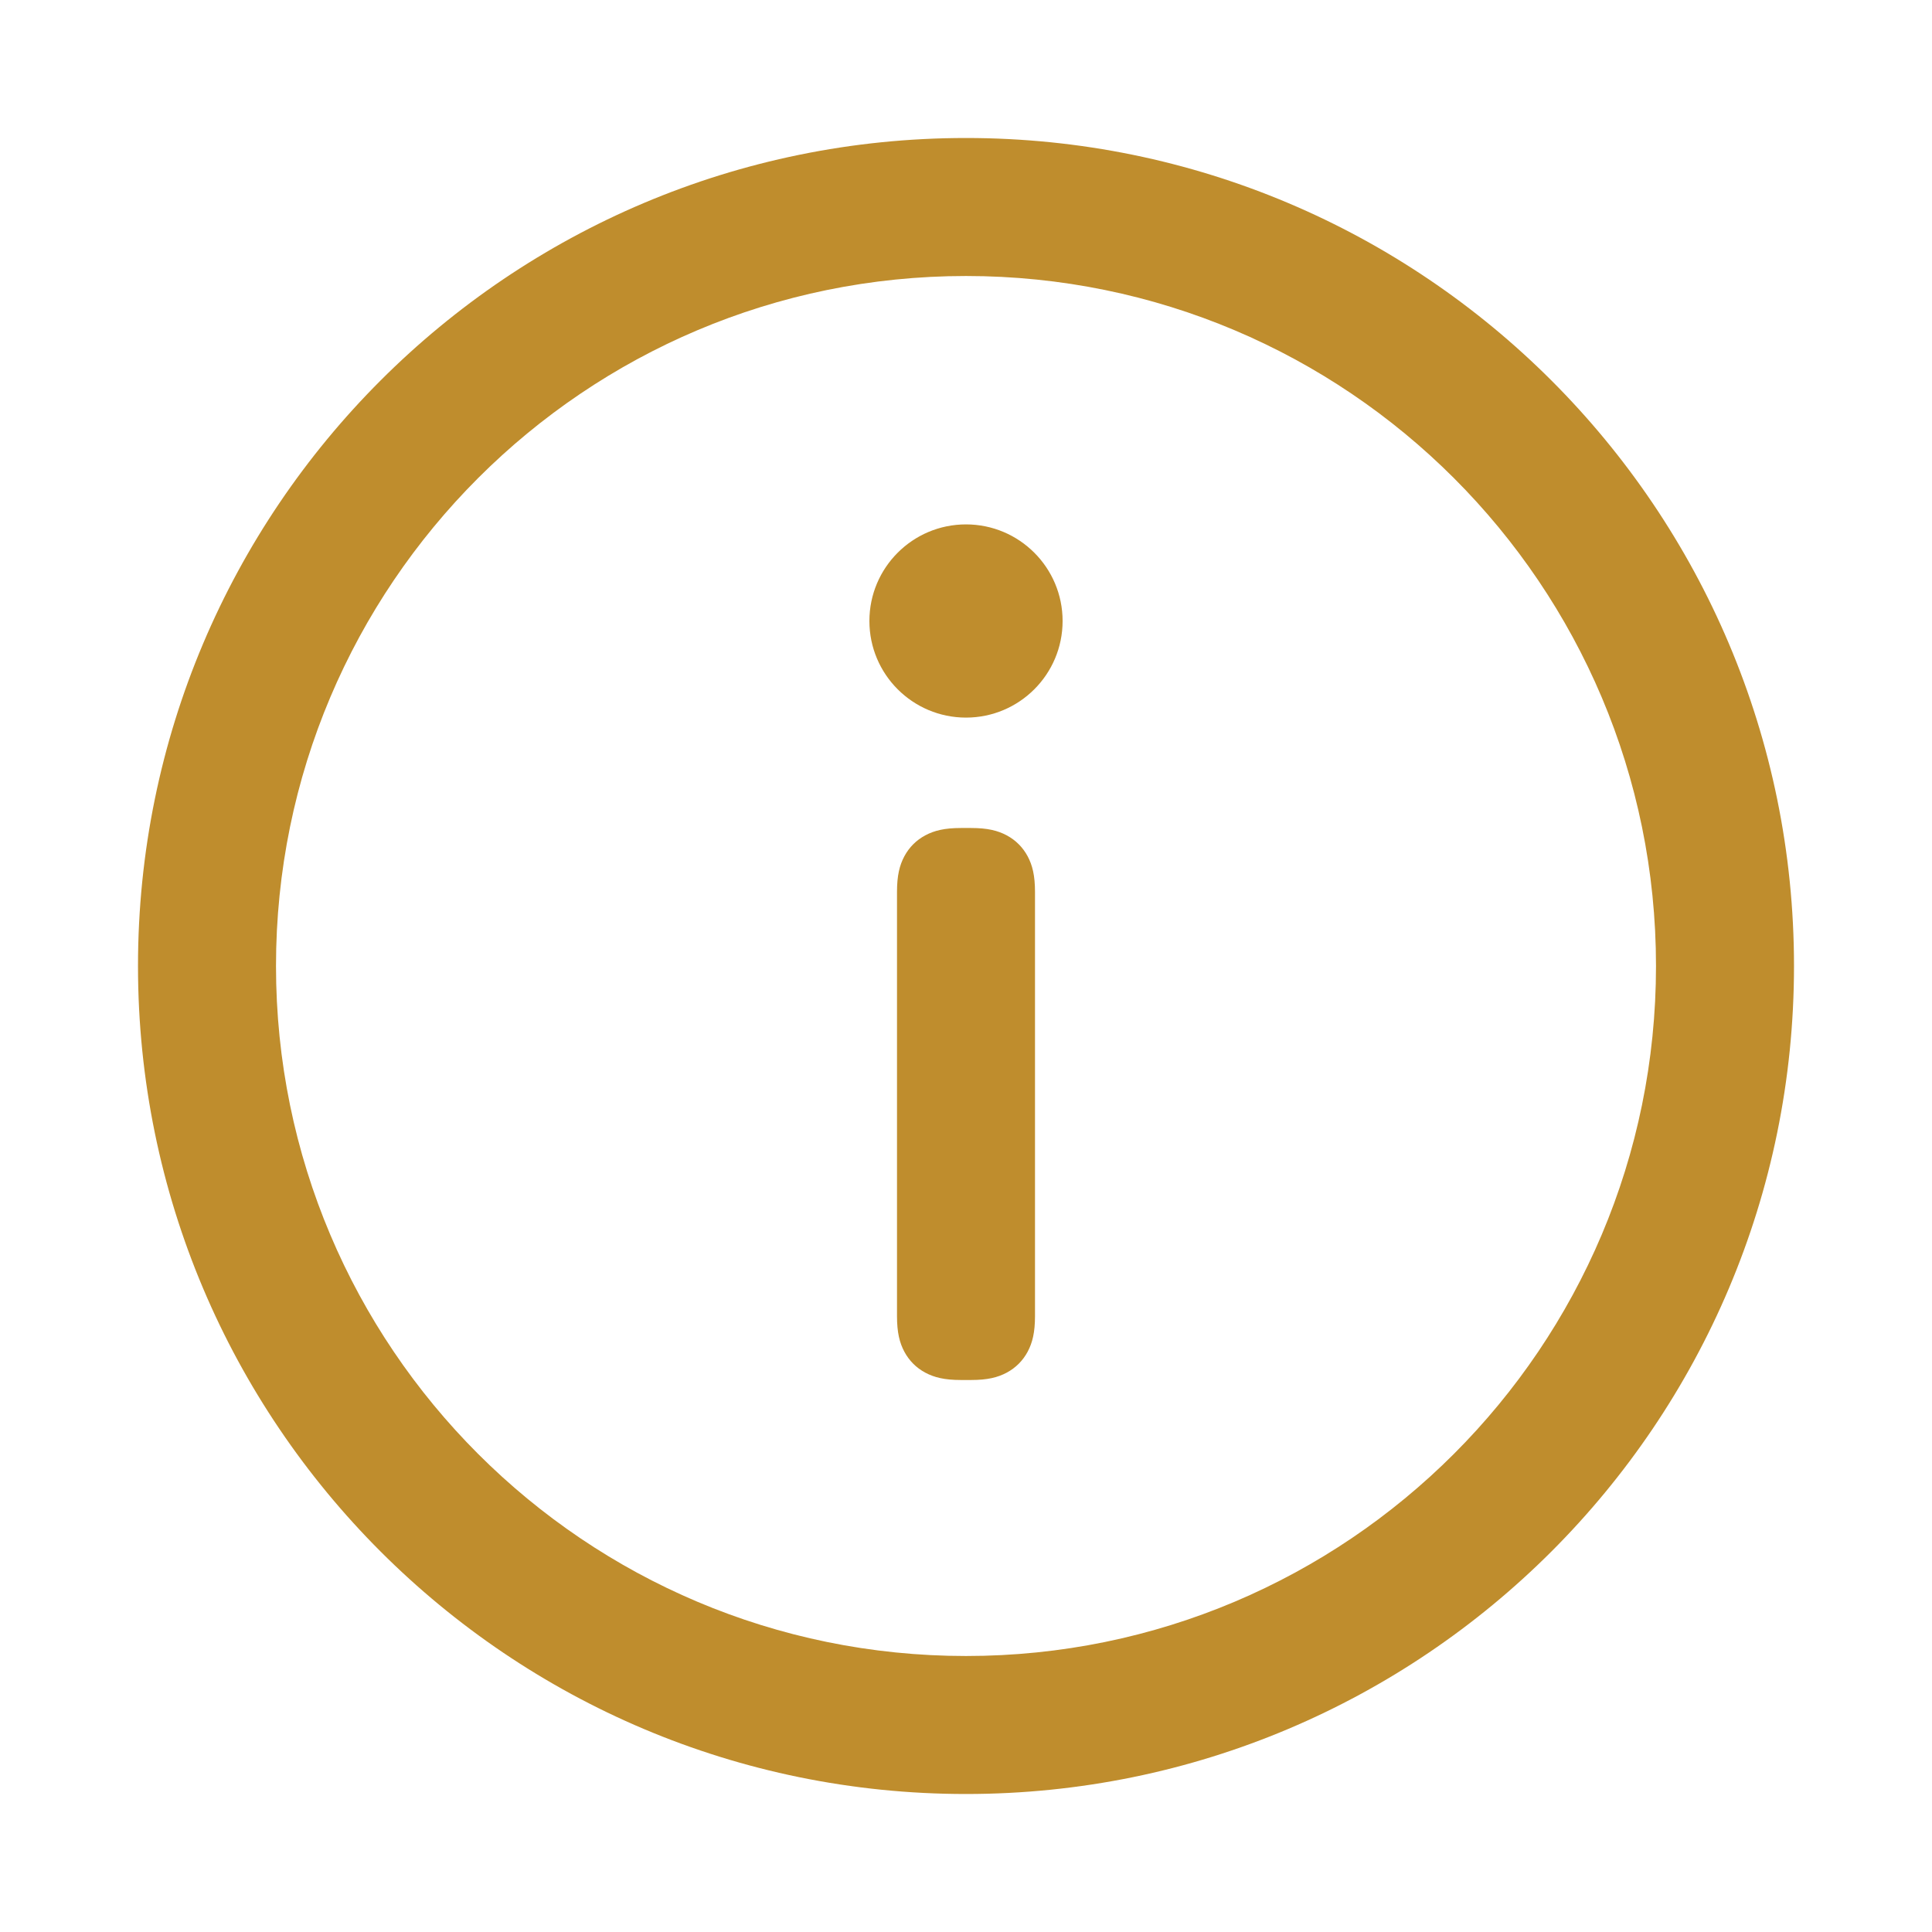 <svg width="28" height="28" viewBox="0 0 28 28" fill="none" xmlns="http://www.w3.org/2000/svg">
<path d="M14 2C20.627 2 26 7.373 26 14C26 20.627 20.627 26 14 26C7.373 26 2 20.627 2 14C2 7.373 7.373 2 14 2ZM14 4C8.477 4 4 8.477 4 14C4 19.523 8.477 24 14 24C19.523 24 24 19.523 24 14C24 8.477 19.523 4 14 4ZM14.074 12C14.311 12 14.46 12.037 14.591 12.107C14.721 12.177 14.823 12.279 14.893 12.409C14.963 12.54 15 12.689 15 12.926V19.074C15 19.311 14.963 19.46 14.893 19.591C14.823 19.721 14.721 19.823 14.591 19.893C14.46 19.963 14.311 20 14.074 20H13.926C13.689 20 13.54 19.963 13.409 19.893C13.279 19.823 13.177 19.721 13.107 19.591C13.037 19.46 13 19.311 13 19.074V12.926C13 12.689 13.037 12.54 13.107 12.409C13.177 12.279 13.279 12.177 13.409 12.107C13.54 12.037 13.689 12 13.926 12H14.074ZM14 7.6C14.773 7.6 15.4 8.227 15.4 9C15.4 9.773 14.773 10.4 14 10.4C13.227 10.4 12.6 9.773 12.6 9C12.6 8.227 13.227 7.6 14 7.6Z" fill="#BF8D2D"/>
</svg>

